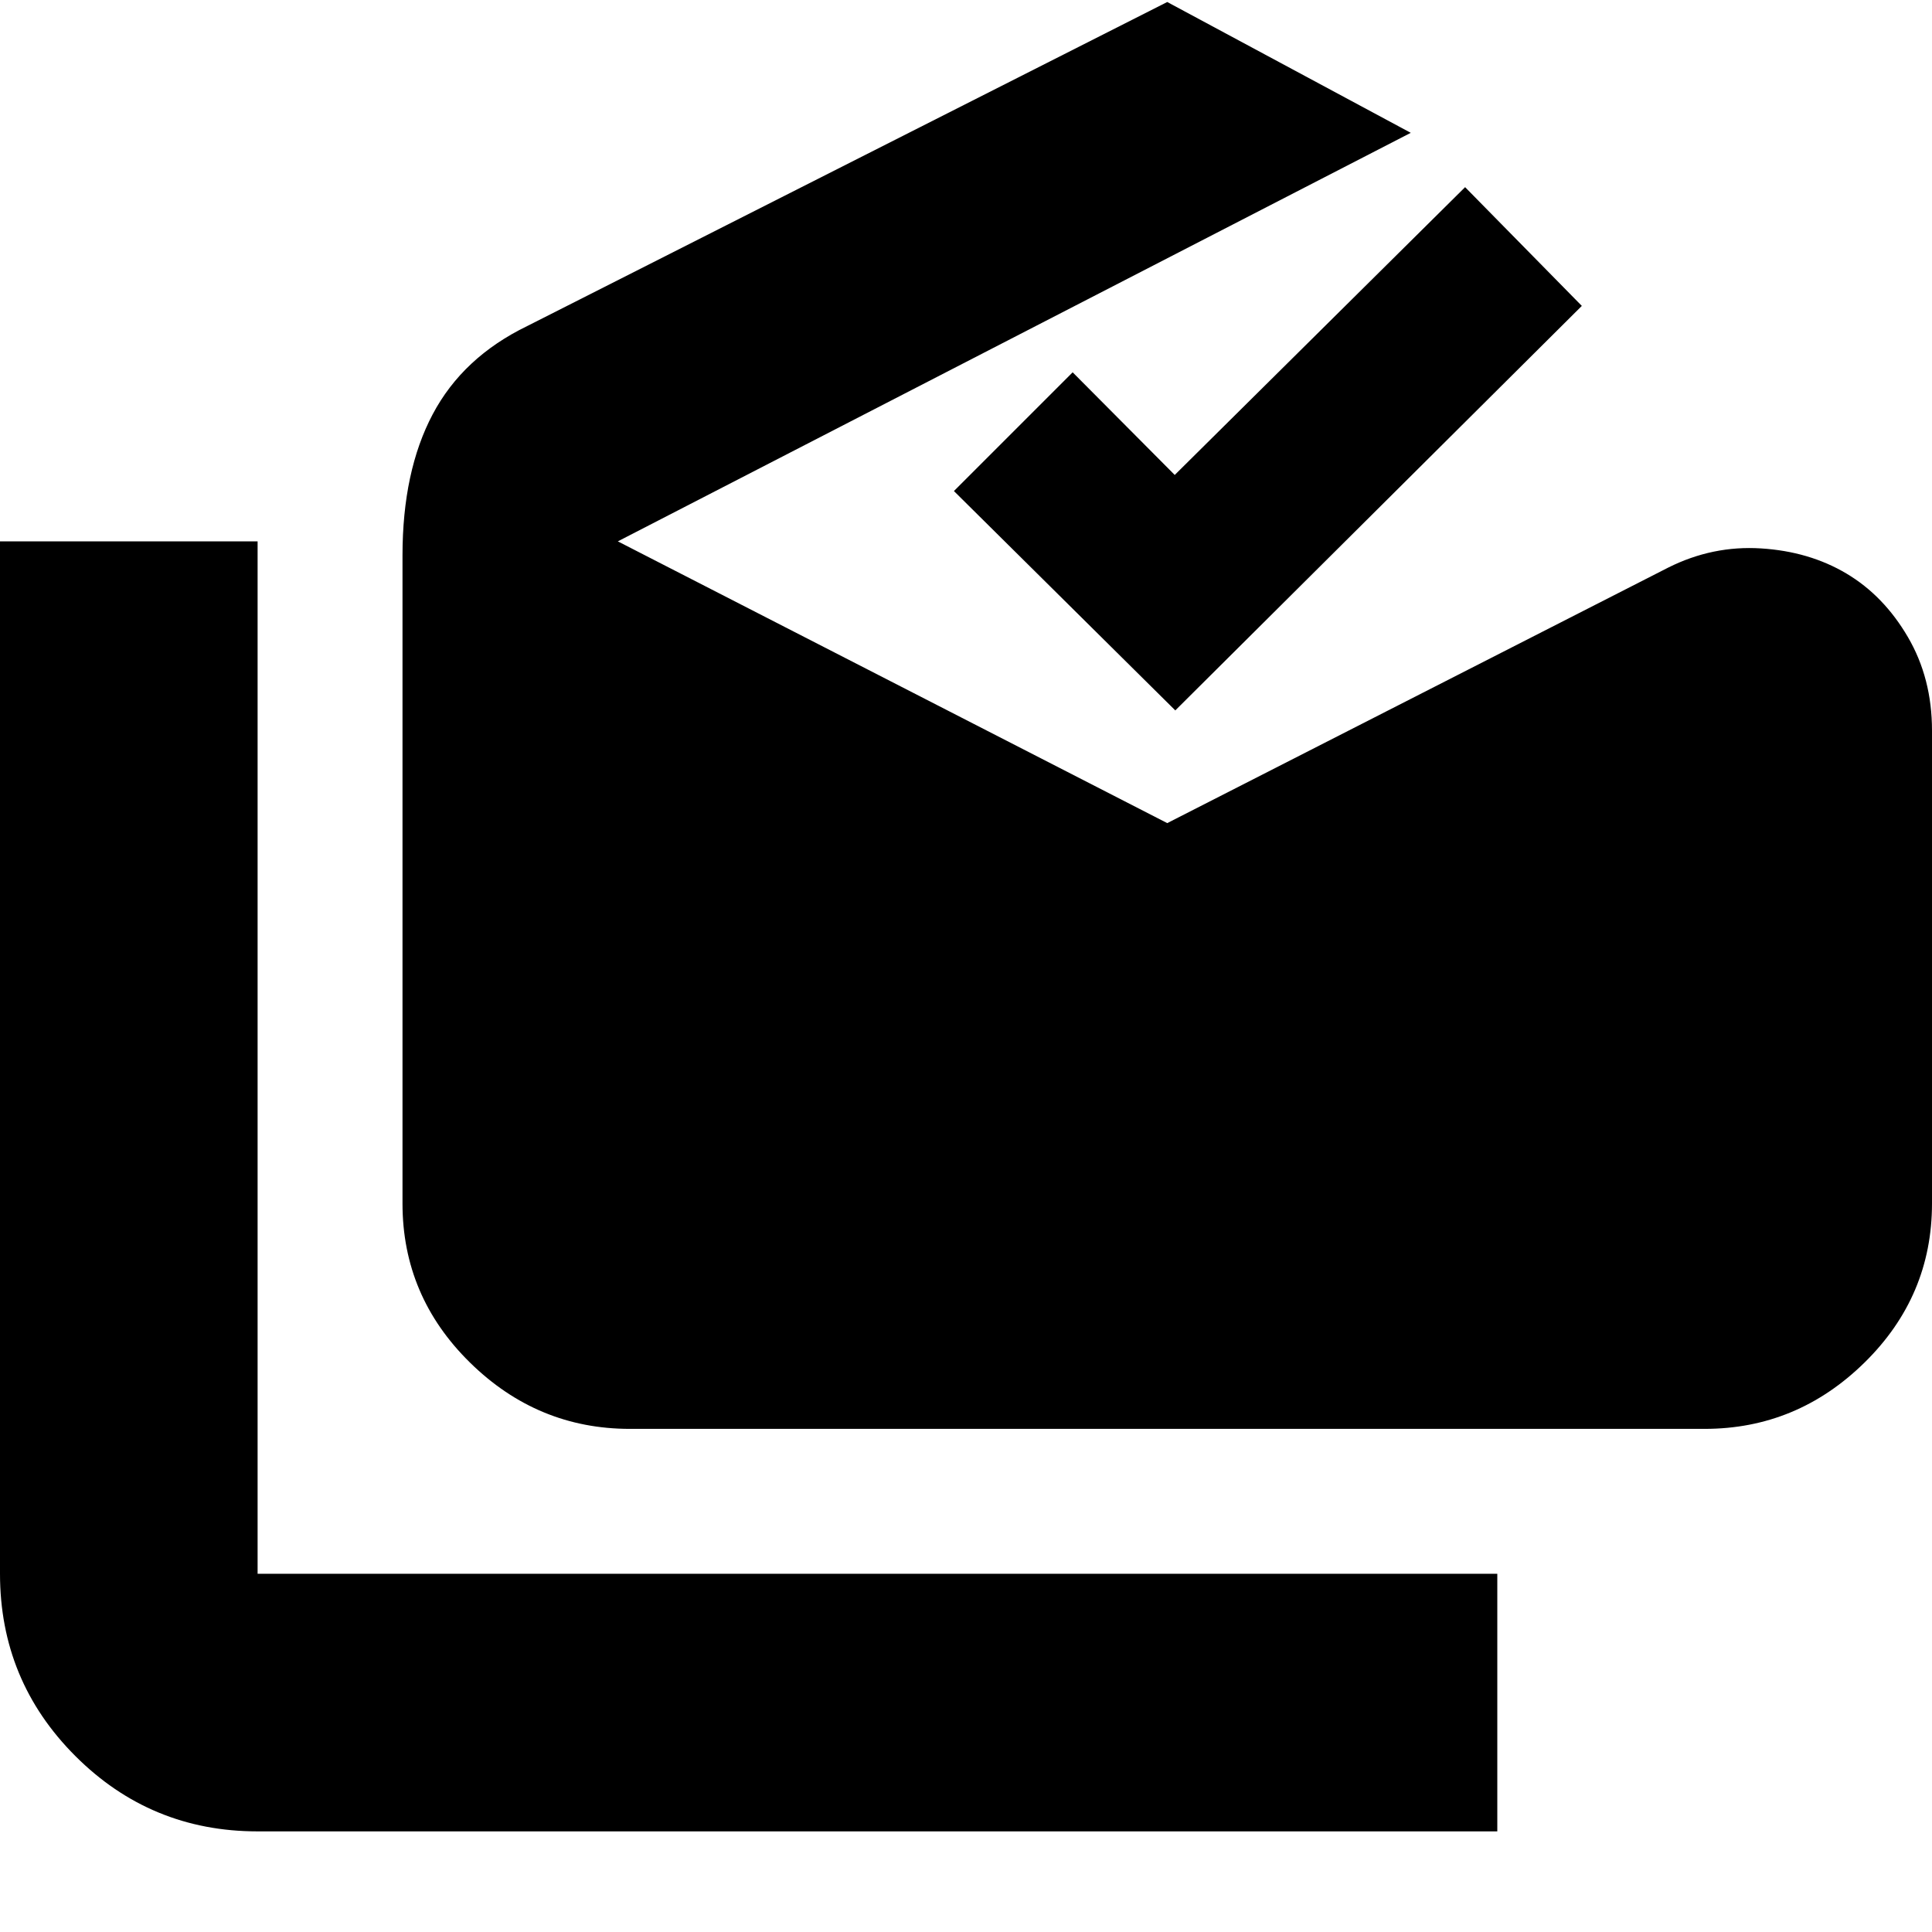 <svg xmlns="http://www.w3.org/2000/svg" height="20" viewBox="0 -960 960 960" width="20"><path d="M128-50q-53.12 0-90.56-37.44Q0-124.88 0-178v-513h128v513h616v128H128Zm185-200q-45.91 0-79.46-32.94Q200-315.88 200-362v-322q0-41.8 15-70.14 15-28.35 47-43.86l318-161 121 65-394 203 273 140 249-127q22-11 46-9.5t42.5 12.5q18.5 11 30.5 31.51T960-597v235q0 46.12-33.54 79.06Q892.91-250 847-250H313Zm271-357L474-716l59-59 50.72 51L728-867l58 59-202 201Z"/></svg>